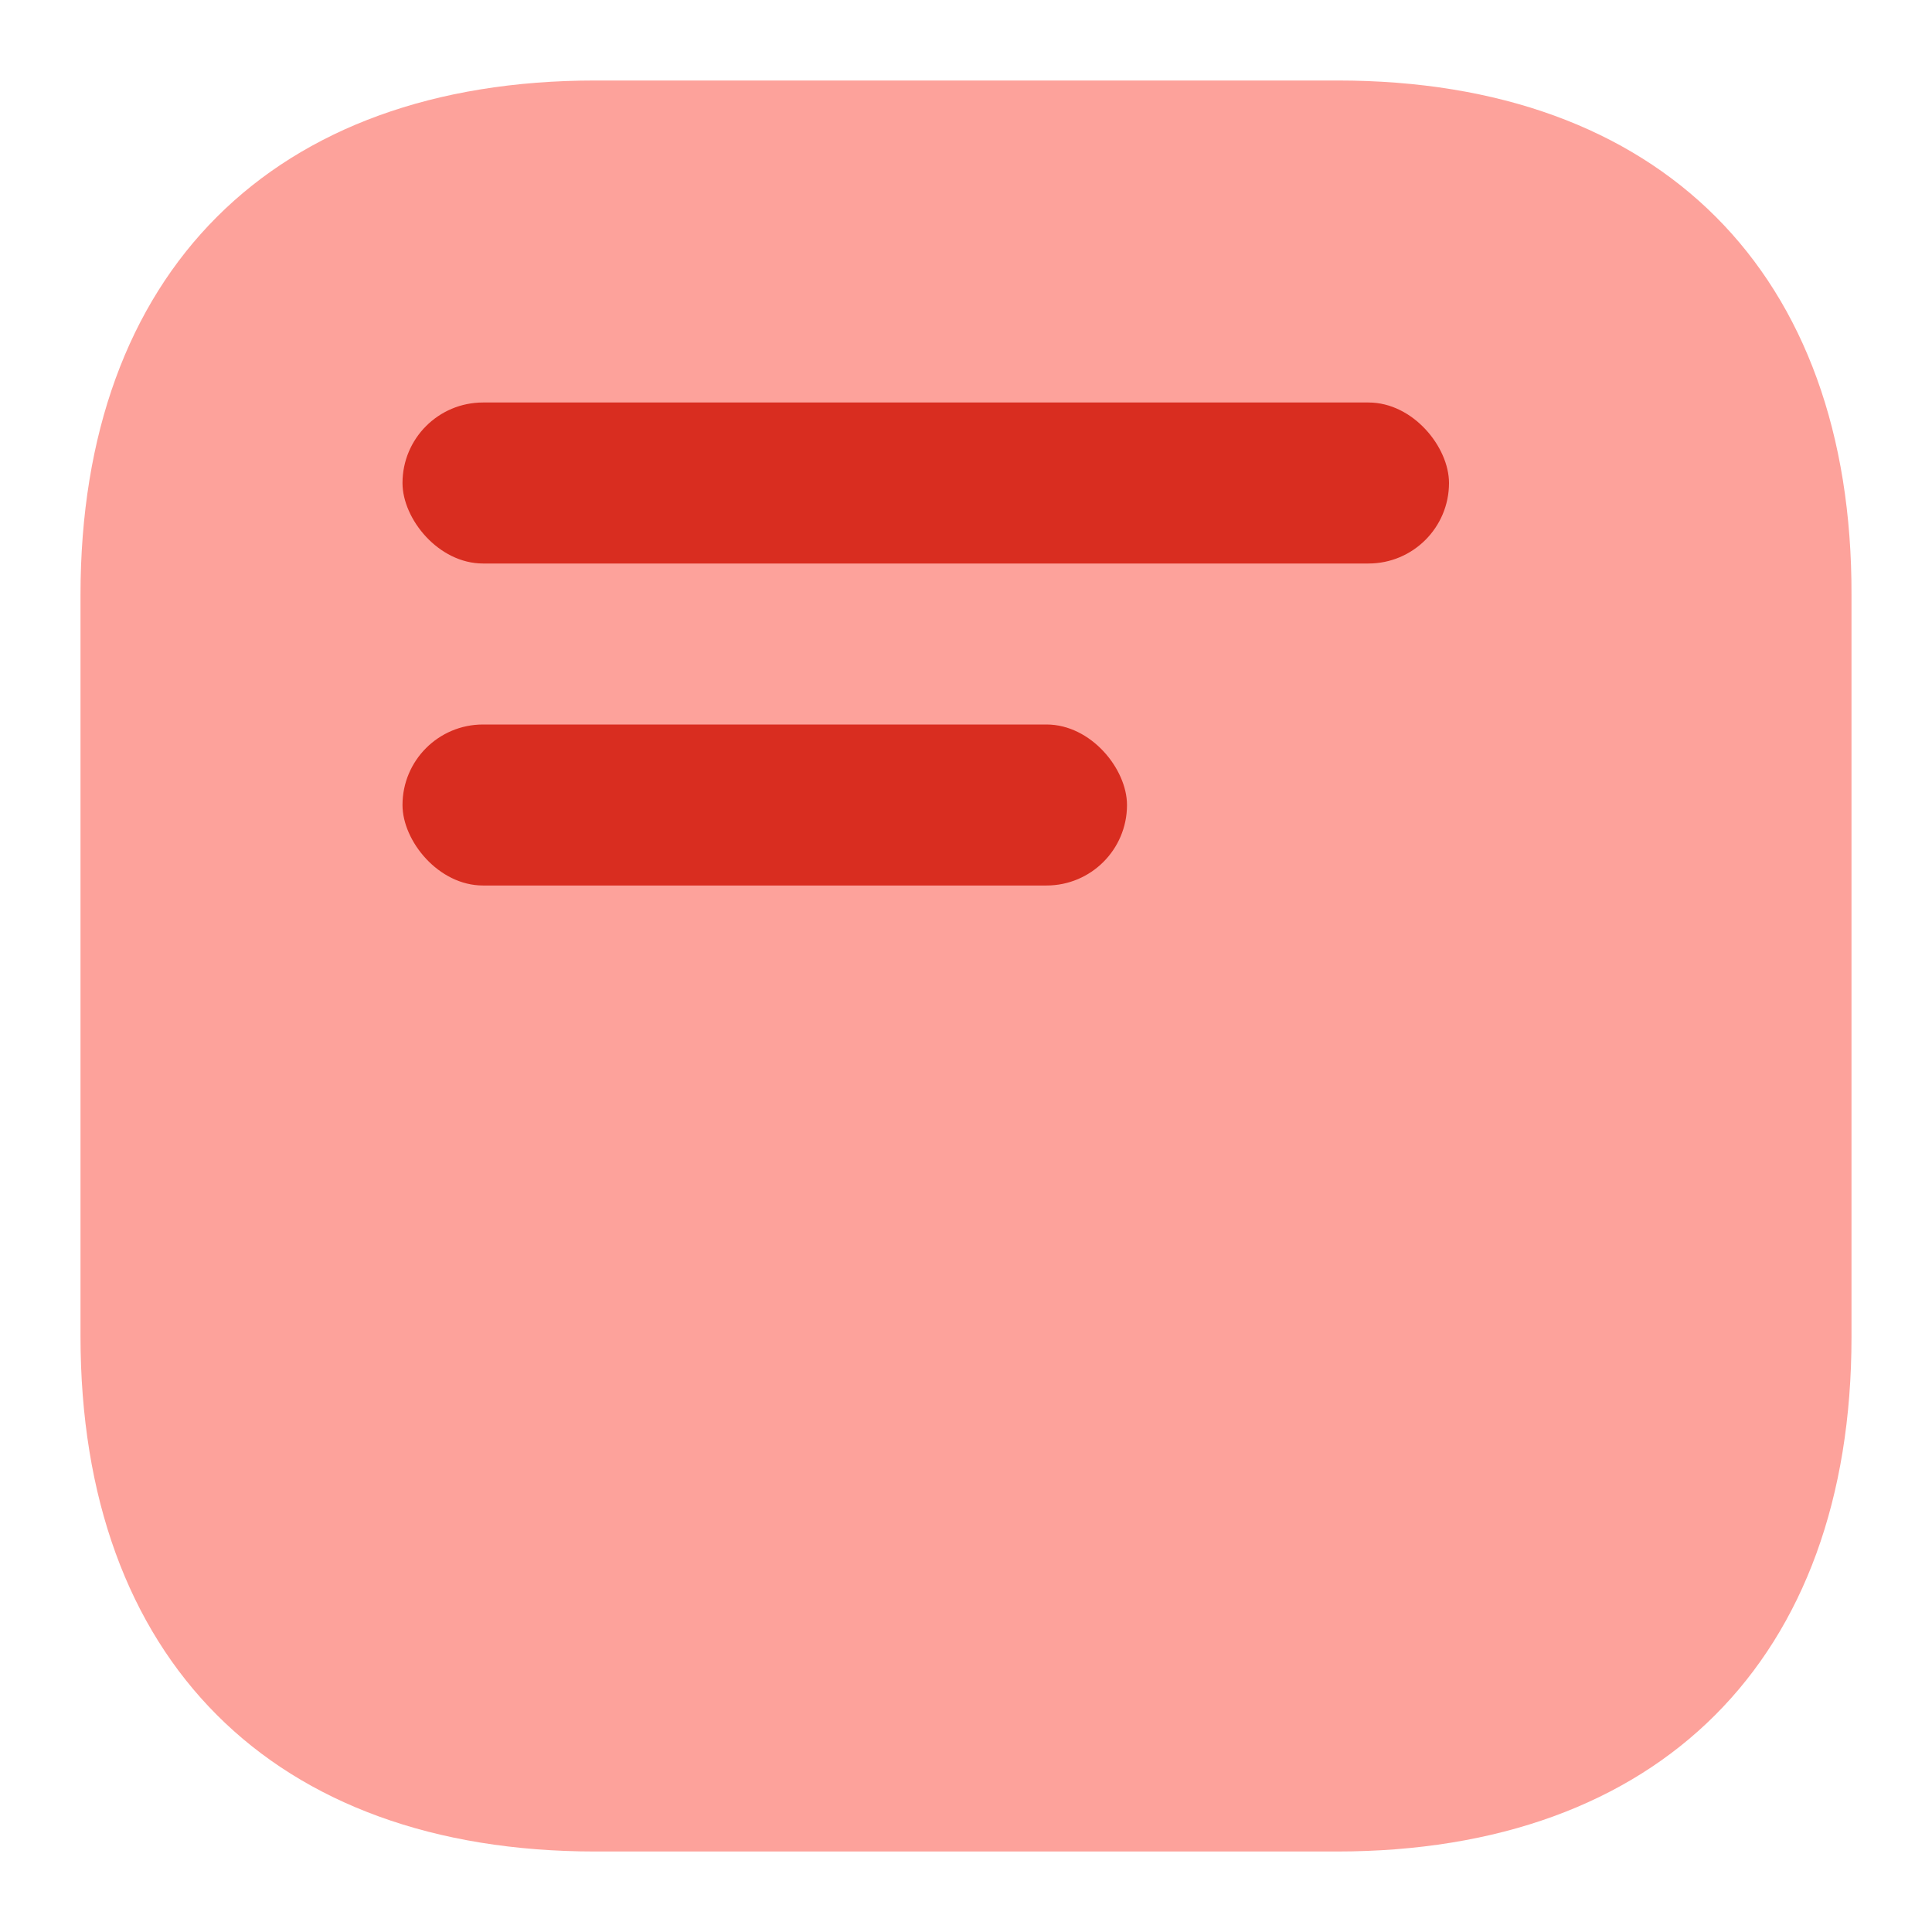 <svg width="24" height="24" viewBox="0 0 24 24" fill="none" xmlns="http://www.w3.org/2000/svg">
<path d="M16.617 1H7.394C3.388 1 1 3.387 1 7.391V16.598C1 20.613 3.388 23 7.394 23H16.606C20.612 23 23 20.613 23 16.609V7.391C23.011 3.387 20.623 1 16.617 1Z" fill="#FDA29B"/>
<rect x="5" y="5" width="13" height="2" rx="1" fill="#D92D20"/>
<rect x="5" y="9" width="9" height="2" rx="1" fill="#D92D20"/>
</svg>
